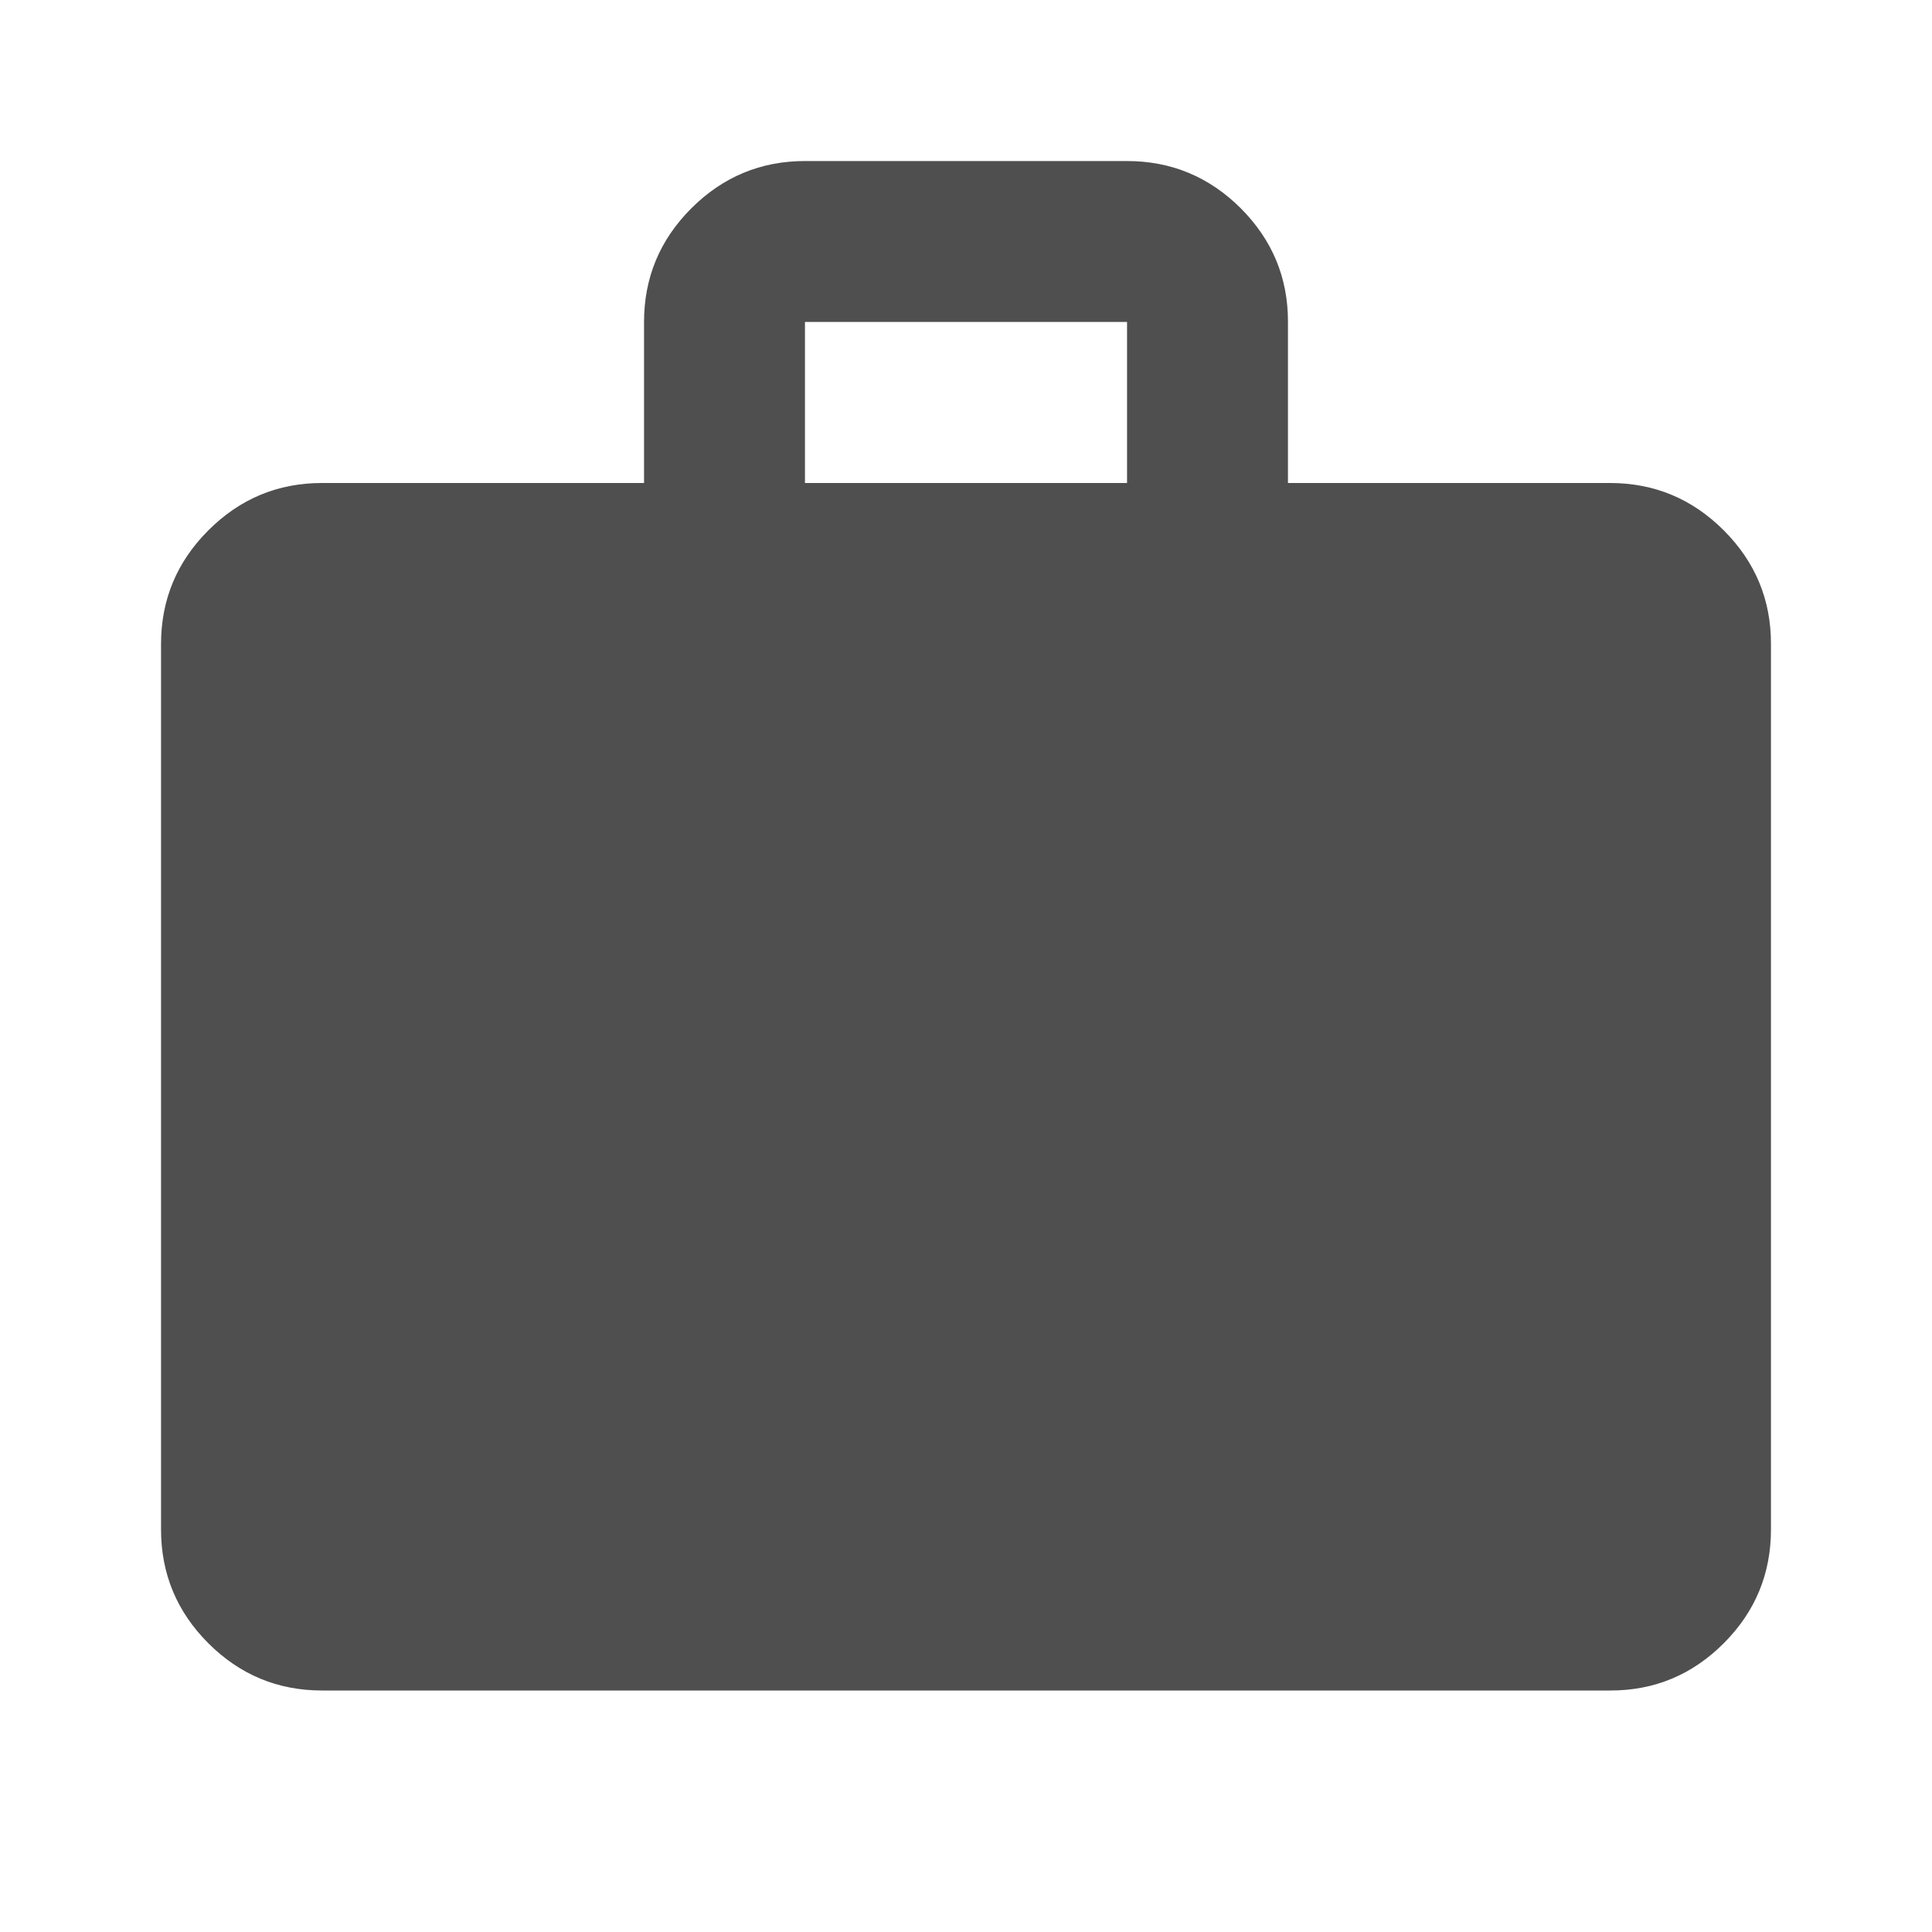 <svg width="17" height="17" viewBox="0 0 17 17" fill="none" xmlns="http://www.w3.org/2000/svg">
<path d="M2.833 14.875C2.444 14.875 2.11 14.736 1.833 14.459C1.556 14.182 1.417 13.848 1.417 13.458V5.667C1.417 5.277 1.556 4.944 1.833 4.667C2.111 4.389 2.444 4.25 2.833 4.25H5.667V2.833C5.667 2.444 5.806 2.11 6.083 1.833C6.361 1.556 6.694 1.417 7.083 1.417H9.917C10.306 1.417 10.64 1.556 10.918 1.833C11.195 2.111 11.334 2.444 11.333 2.833V4.25H14.167C14.556 4.25 14.89 4.389 15.168 4.667C15.445 4.944 15.584 5.278 15.583 5.667V13.458C15.583 13.848 15.445 14.181 15.168 14.459C14.89 14.737 14.557 14.876 14.167 14.875H2.833ZM7.083 4.25H9.917V2.833H7.083V4.25Z" fill="#4F4F4F"/>
</svg>
